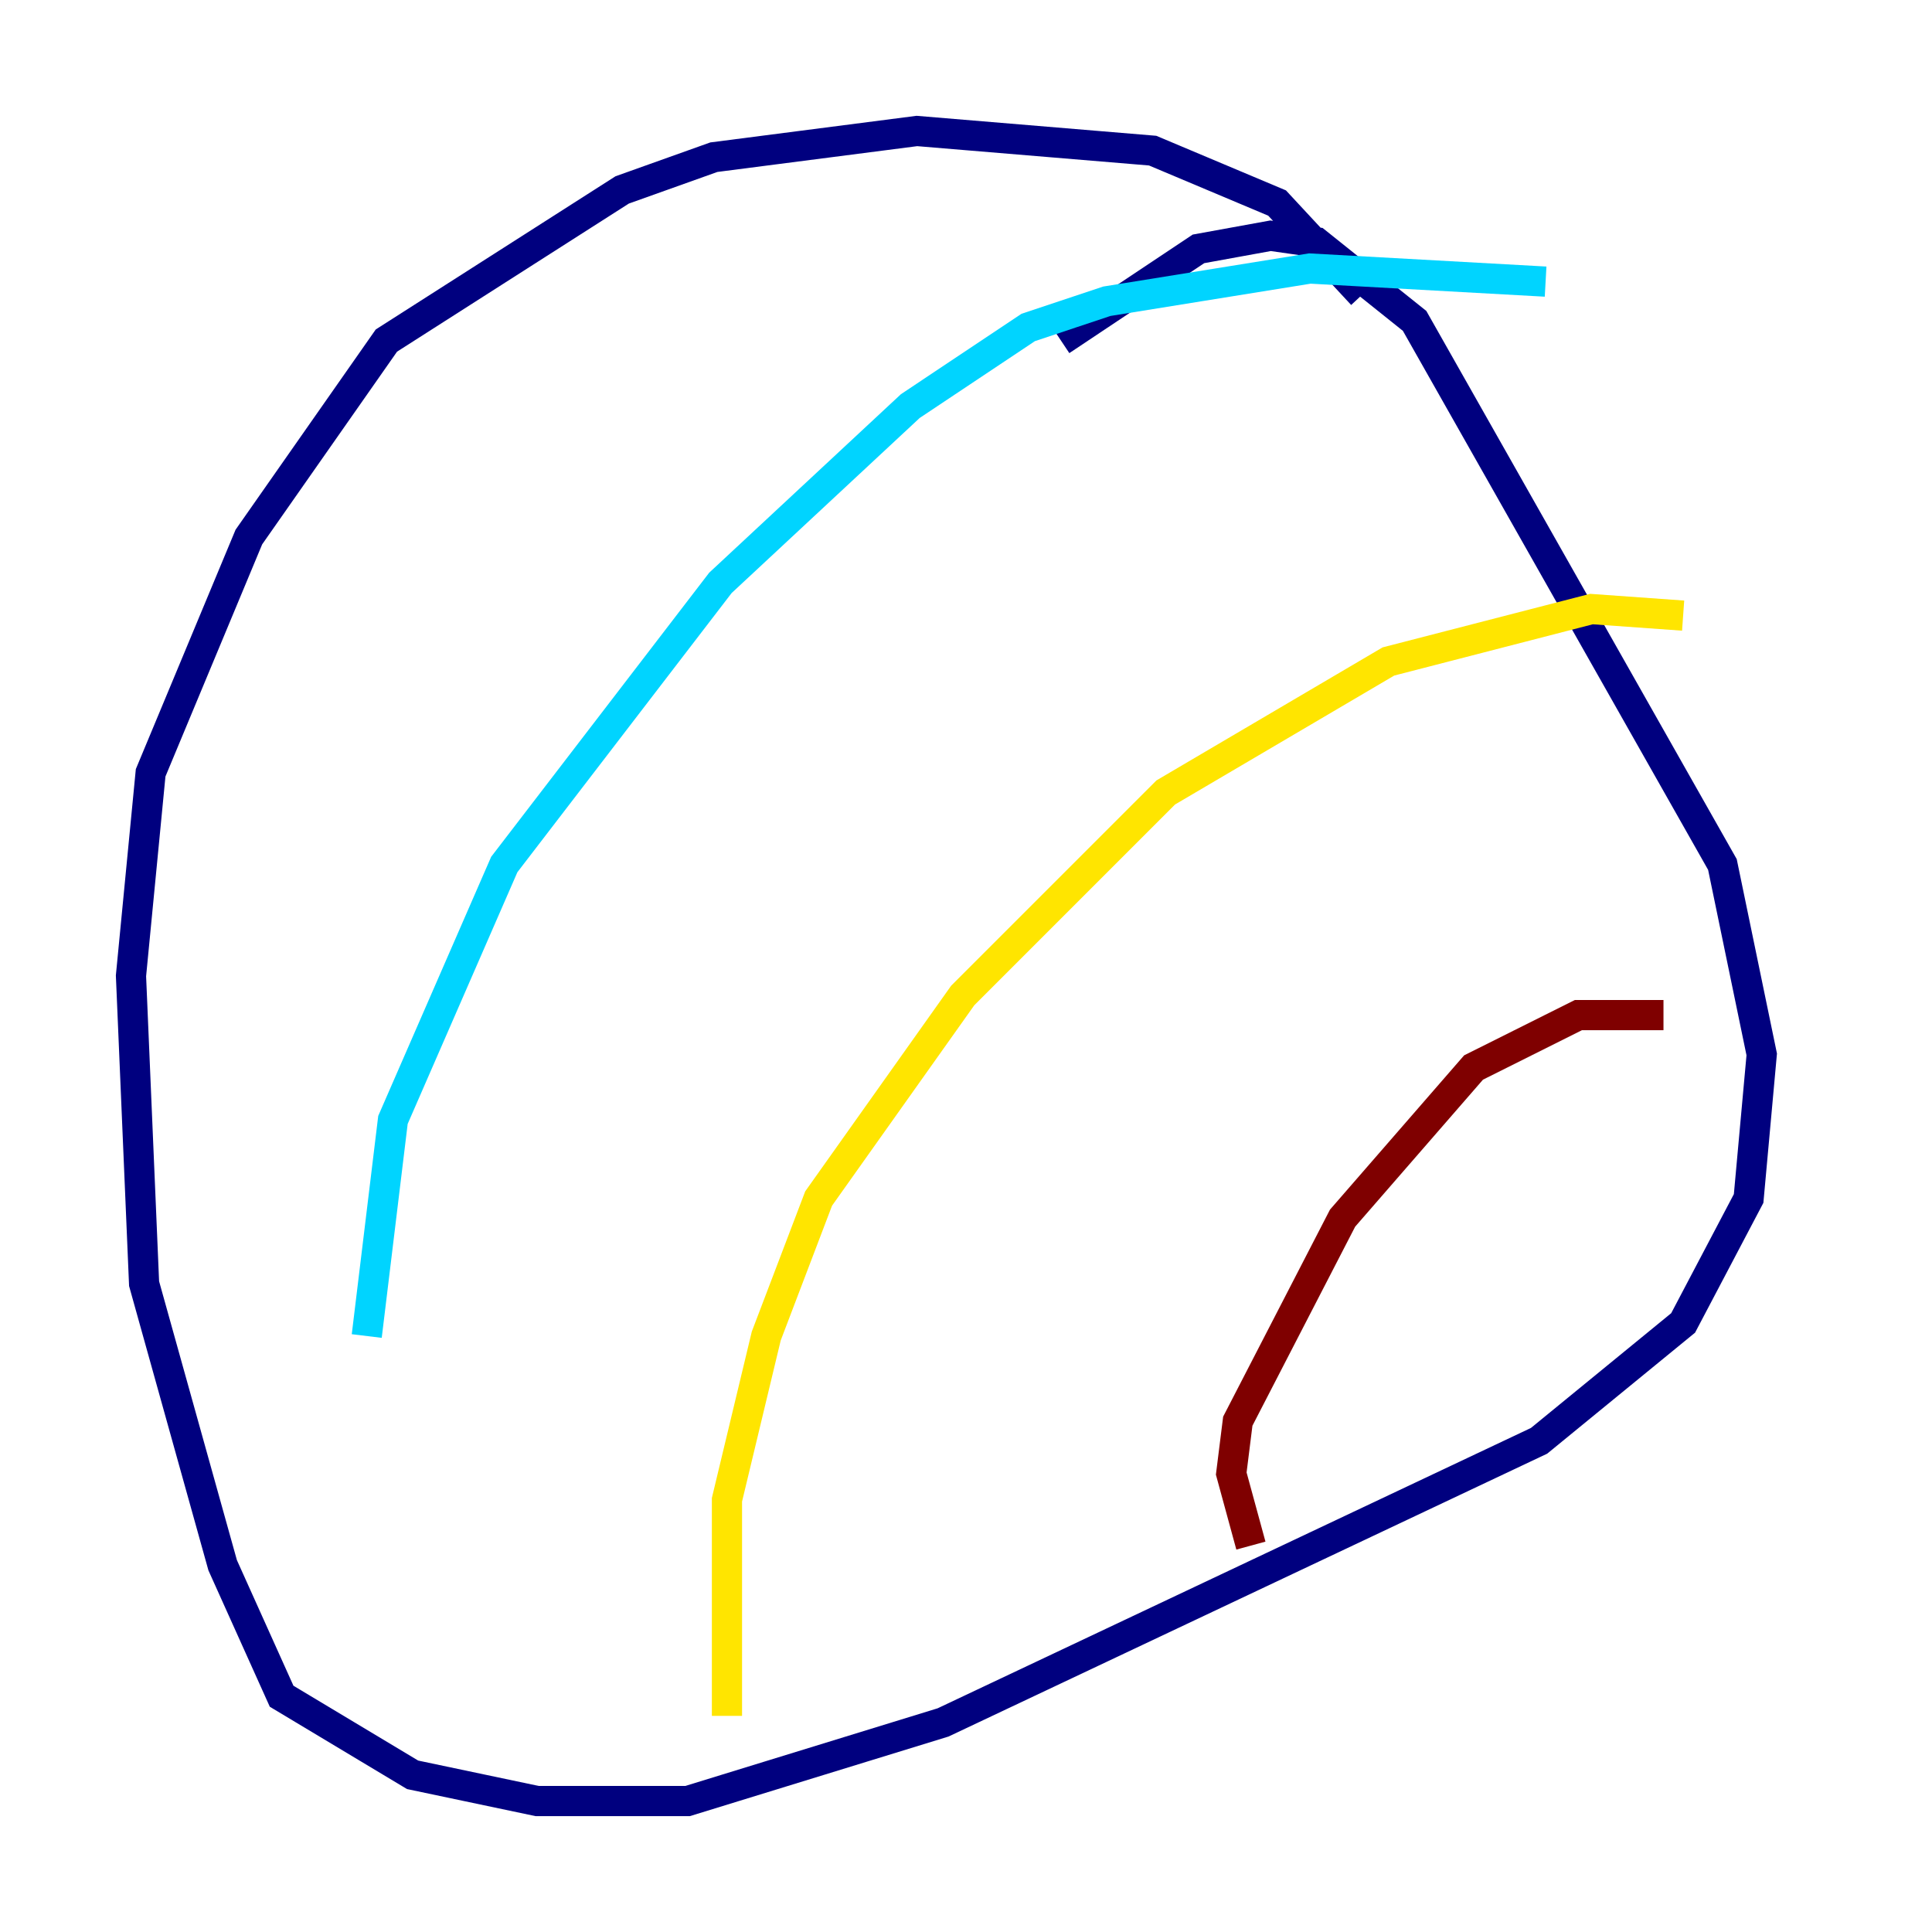<?xml version="1.0" encoding="utf-8" ?>
<svg baseProfile="tiny" height="128" version="1.2" viewBox="0,0,128,128" width="128" xmlns="http://www.w3.org/2000/svg" xmlns:ev="http://www.w3.org/2001/xml-events" xmlns:xlink="http://www.w3.org/1999/xlink"><defs /><polyline fill="none" points="90.251,19.525 84.61,13.451 76.366,9.98 60.746,8.678 47.295,10.414 41.22,12.583 25.6,22.563 16.488,35.58 9.98,51.2 8.678,64.651 9.546,85.044 14.752,103.702 18.658,112.38 27.336,117.586 35.58,119.322 45.559,119.322 62.481,114.115 101.966,95.458 111.512,87.647 115.851,79.403 116.719,69.858 114.115,57.275 93.722,21.261 87.214,16.054 84.176,15.62 79.403,16.488 70.291,22.563" stroke="#00007f" stroke-width="2" /><polyline fill="none" points="24.298,88.515 26.034,74.197 33.41,57.275 47.729,38.617 60.312,26.902 68.122,21.695 73.329,19.959 86.78,17.79 102.4,18.658" stroke="#00d4ff" stroke-width="2" /><polyline fill="none" points="48.163,113.681 48.163,99.363 50.766,88.515 54.237,79.403 63.783,65.953 77.234,52.502 91.986,43.824 105.437,40.352 111.512,40.786" stroke="#ffe500" stroke-width="2" /><polyline fill="none" points="82.875,102.4 81.573,97.627 82.007,94.156 88.949,80.705 97.627,70.725 104.57,67.254 110.21,67.254" stroke="#7f0000" stroke-width="2" /></svg>